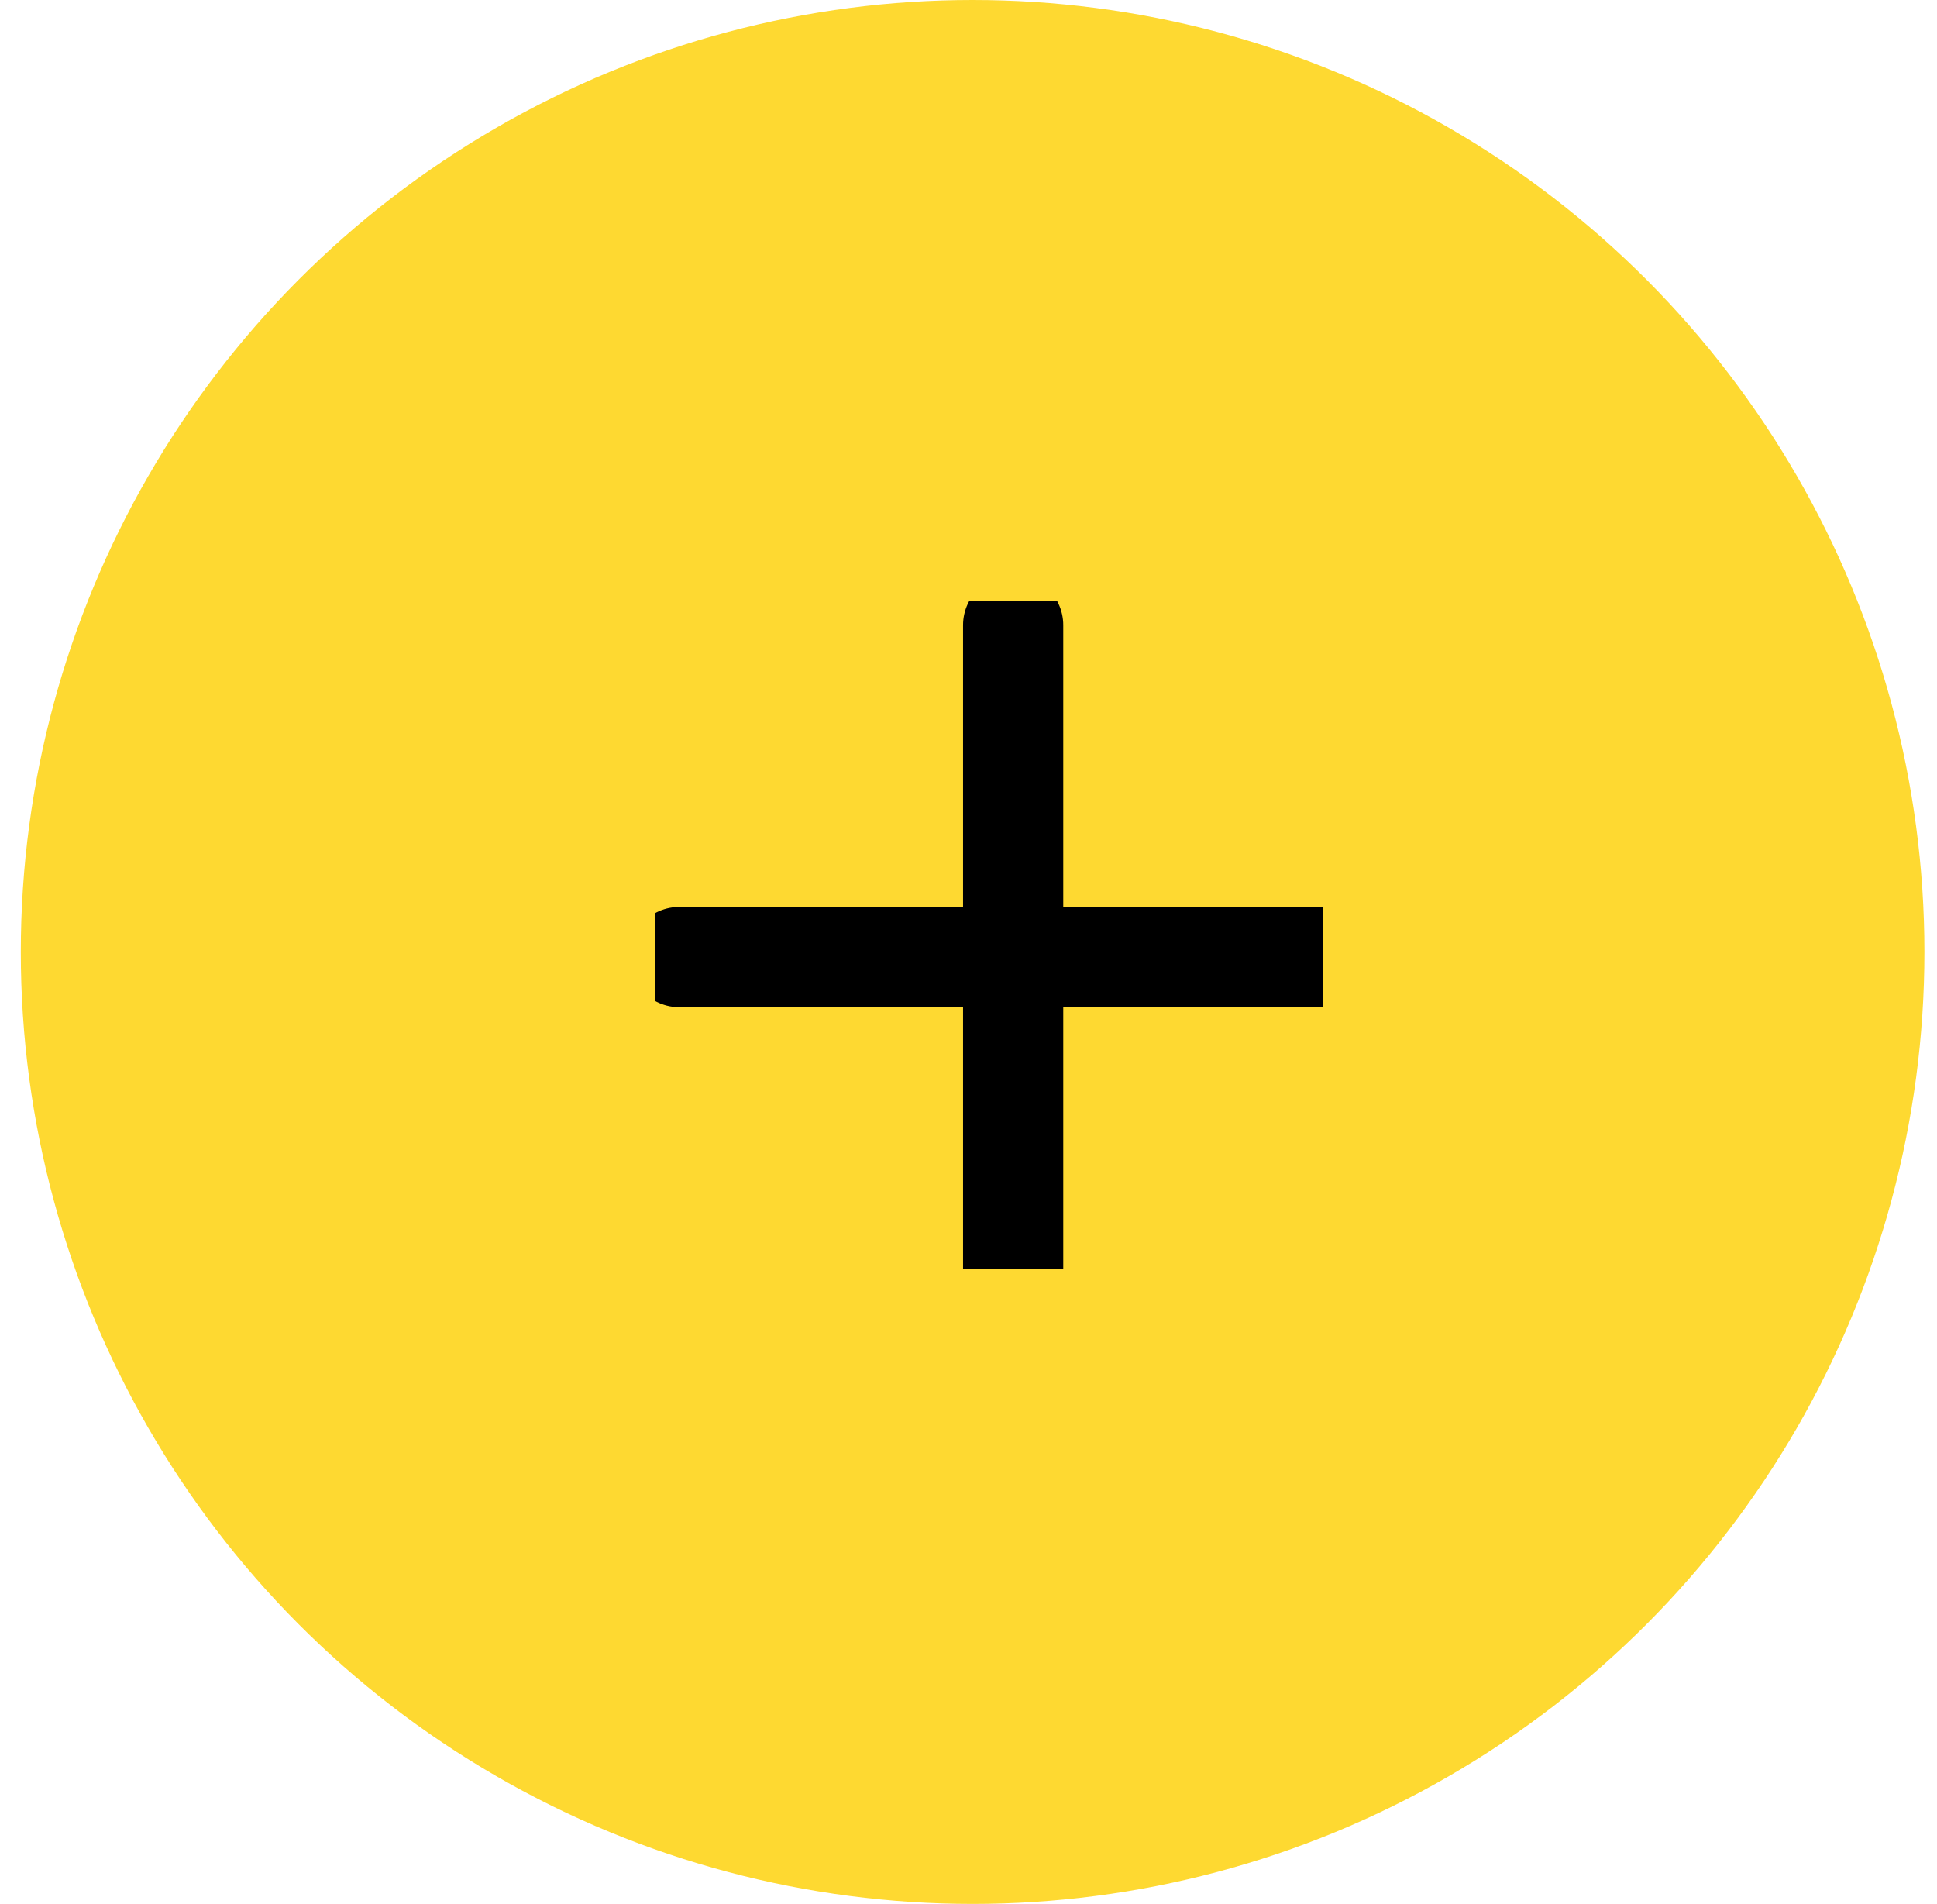 <svg width="58" height="57" viewBox="0 0 58 57" fill="none" xmlns="http://www.w3.org/2000/svg">
<circle cx="29.123" cy="28.5" r="28.5" fill="#FED931"/>
<g clip-path="url(#clip0_210_510)">
<path d="M30.337 18.714V38.714" stroke="black" stroke-width="3" stroke-linecap="round" stroke-linejoin="round"/>
<path d="M20.337 28.653H40.337" stroke="black" stroke-width="3" stroke-linecap="round" stroke-linejoin="round"/>
</g>
<defs>
<clipPath id="clip0_210_510">
<rect width="20" height="20" fill="white" transform="translate(19.623 18)"/>
</clipPath>
</defs>
</svg>
